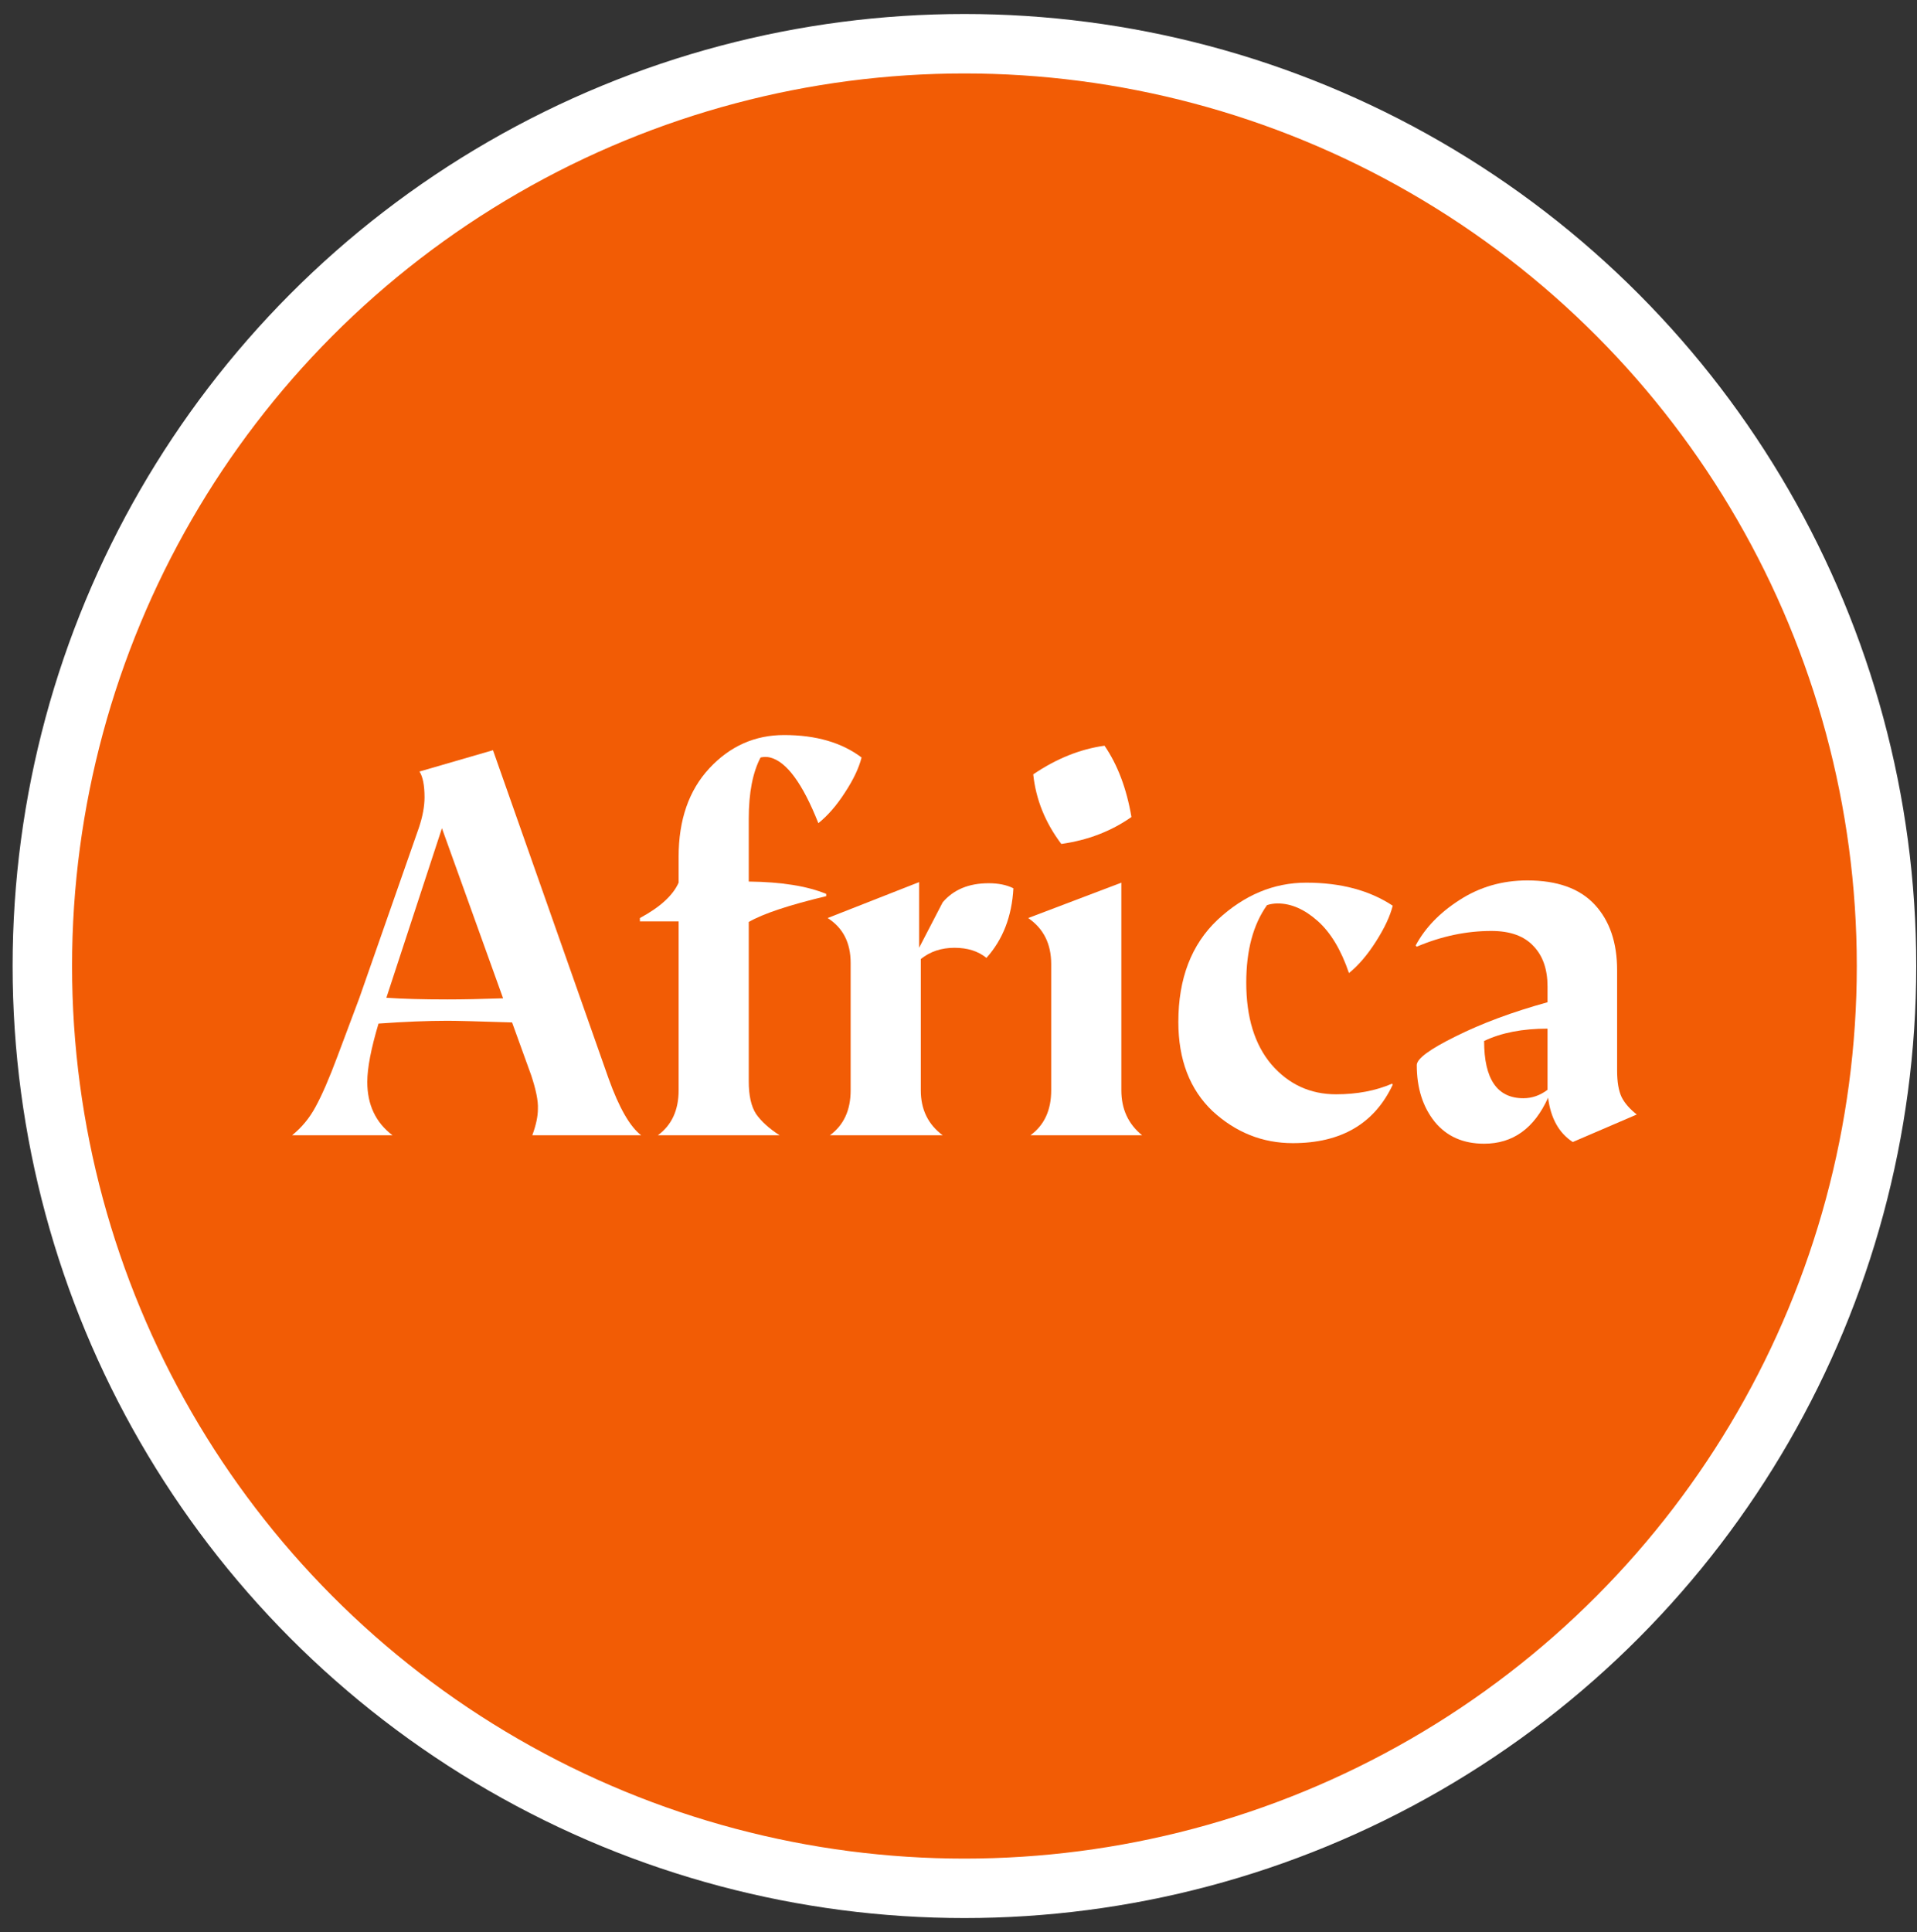 <svg width="129" height="130" viewBox="0 0 129 130" fill="none" xmlns="http://www.w3.org/2000/svg">
<rect x="0" y="0" width="129" height="130" fill="#333333" stroke="none"/>
<circle cx="64.899" cy="64.992" r="62.05" fill="#F25C05" stroke="white" stroke-width="4"/>
<path d="M43.146 76.379H35.819C36.071 75.699 36.197 75.108 36.197 74.604C36.222 74.075 36.071 73.32 35.744 72.338L34.46 68.788C32.194 68.713 30.746 68.675 30.116 68.675C28.782 68.675 27.234 68.738 25.471 68.864C24.968 70.551 24.716 71.86 24.716 72.791C24.716 74.327 25.282 75.523 26.415 76.379H19.655C20.31 75.85 20.839 75.208 21.241 74.453C21.669 73.672 22.16 72.54 22.714 71.054L24.187 67.126L28.19 55.683C28.442 54.928 28.568 54.248 28.568 53.644C28.568 52.838 28.455 52.259 28.228 51.907L33.175 50.472L40.955 72.565C41.66 74.529 42.39 75.8 43.146 76.379ZM30.116 67.24C31.149 67.24 32.395 67.215 33.855 67.164L29.739 55.721L26 67.126C27.057 67.202 28.43 67.24 30.116 67.24Z" fill="white"/>
<path d="M44.268 76.379C45.2 75.699 45.666 74.692 45.666 73.358V61.99H43.06V61.764C44.419 61.033 45.288 60.24 45.666 59.384V57.647C45.666 55.155 46.358 53.166 47.743 51.68C49.128 50.195 50.802 49.452 52.766 49.452C54.906 49.452 56.643 49.956 57.977 50.962C57.801 51.667 57.424 52.461 56.844 53.342C56.291 54.198 55.699 54.878 55.069 55.381C54.012 52.712 52.929 51.239 51.822 50.962C51.62 50.912 51.406 50.912 51.18 50.962C50.651 51.97 50.386 53.342 50.386 55.079V59.309C52.577 59.334 54.314 59.611 55.598 60.14V60.291C53.081 60.895 51.343 61.474 50.386 62.028V72.754C50.386 73.71 50.55 74.441 50.877 74.944C51.23 75.448 51.759 75.926 52.464 76.379H44.268Z" fill="white"/>
<path d="M55.845 76.379C56.776 75.699 57.242 74.692 57.242 73.358V64.785C57.242 63.425 56.726 62.418 55.694 61.764L61.849 59.347V63.765L63.436 60.706C64.166 59.85 65.198 59.422 66.532 59.422C67.187 59.422 67.741 59.535 68.194 59.762C68.093 61.65 67.489 63.211 66.381 64.445C65.827 63.992 65.11 63.765 64.229 63.765C63.347 63.765 62.592 64.017 61.963 64.521V73.358C61.963 74.642 62.454 75.649 63.436 76.379H55.845Z" fill="white"/>
<path d="M69.34 76.379C70.272 75.699 70.738 74.692 70.738 73.358V64.861C70.738 63.501 70.222 62.469 69.189 61.764L75.459 59.384V73.358C75.459 74.617 75.924 75.624 76.856 76.379H69.34Z" fill="white"/>
<path d="M86.998 76.908C84.959 76.908 83.159 76.19 81.597 74.755C80.062 73.295 79.294 71.293 79.294 68.75C79.294 65.83 80.175 63.539 81.937 61.877C83.725 60.215 85.714 59.384 87.904 59.384C90.221 59.384 92.159 59.901 93.72 60.933C93.544 61.638 93.166 62.443 92.587 63.35C92.008 64.256 91.404 64.961 90.775 65.465C90.246 63.904 89.541 62.733 88.66 61.953C87.779 61.172 86.885 60.782 85.978 60.782C85.727 60.782 85.487 60.819 85.261 60.895C84.329 62.204 83.864 63.941 83.864 66.107C83.864 68.448 84.43 70.286 85.563 71.621C86.721 72.955 88.169 73.622 89.906 73.622C91.316 73.622 92.575 73.383 93.683 72.905L93.72 72.98C92.487 75.599 90.246 76.908 86.998 76.908Z" fill="white"/>
<path d="M108.82 72.036C108.82 72.791 108.921 73.383 109.123 73.811C109.324 74.214 109.664 74.604 110.142 74.982L105.837 76.832C104.905 76.228 104.351 75.234 104.175 73.849C103.244 75.913 101.808 76.946 99.87 76.946C98.46 76.946 97.352 76.455 96.546 75.473C95.741 74.466 95.338 73.194 95.338 71.658C95.338 71.23 96.207 70.588 97.944 69.732C99.706 68.851 101.771 68.083 104.137 67.429V66.371C104.137 65.213 103.823 64.307 103.193 63.652C102.564 62.972 101.62 62.632 100.361 62.632C98.674 62.632 97 62.985 95.338 63.69L95.262 63.614C95.892 62.431 96.874 61.411 98.208 60.555C99.568 59.674 101.091 59.233 102.778 59.233C104.792 59.233 106.303 59.775 107.31 60.857C108.317 61.94 108.82 63.413 108.82 65.276V72.036ZM102.513 73.887C103.093 73.887 103.634 73.698 104.137 73.32V69.204C102.45 69.204 101.028 69.481 99.87 70.034C99.87 72.603 100.751 73.887 102.513 73.887Z" fill="white"/>
<path d="M69.529 52.096C69.706 53.782 70.335 55.343 71.418 56.779C73.205 56.527 74.779 55.922 76.138 54.966C75.811 53.052 75.207 51.453 74.326 50.169C72.689 50.396 71.09 51.038 69.529 52.096Z" fill="white"/>
</svg>
